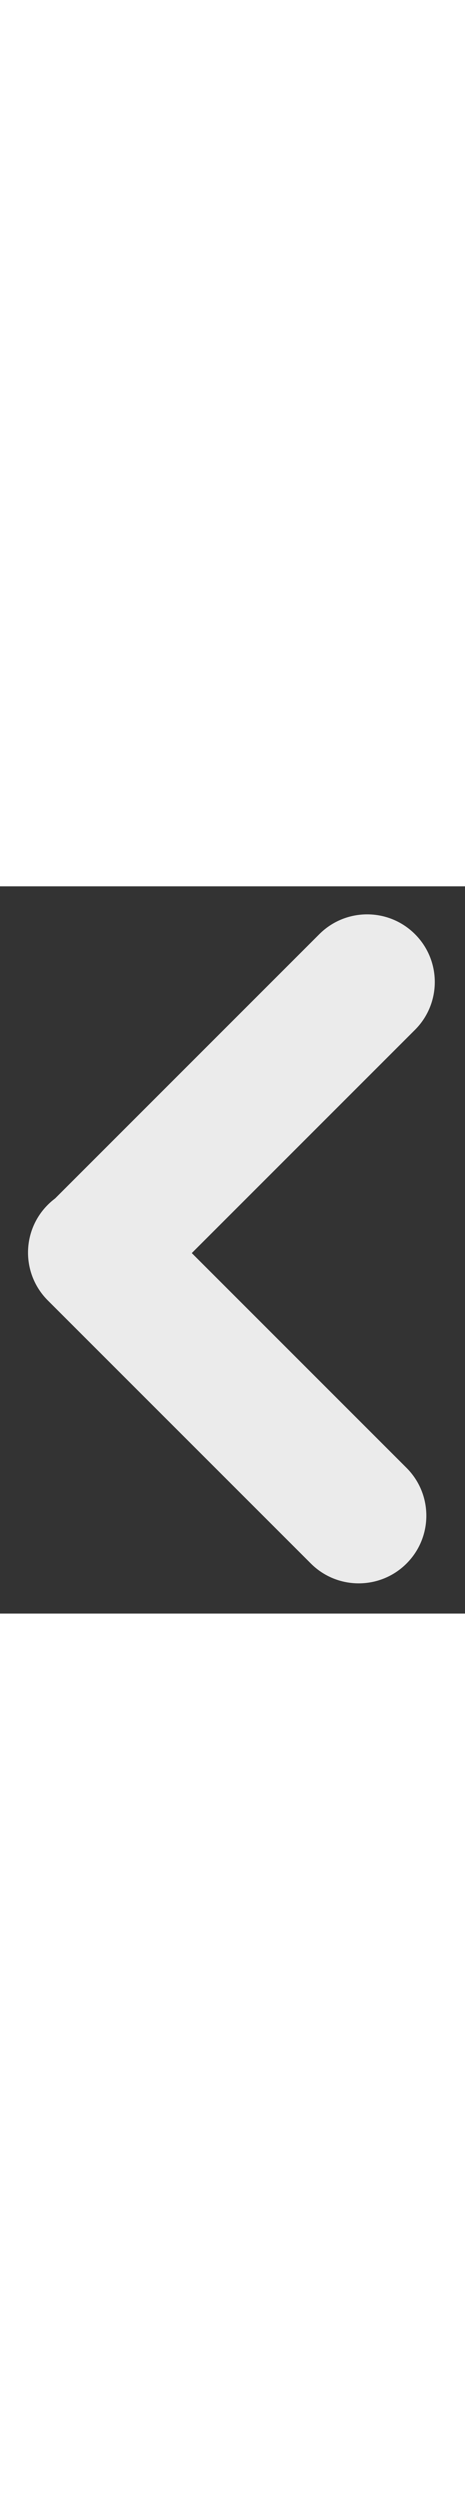 <svg width="16" height="86" viewBox="0 0 55 86" fill="none" xmlns="http://www.w3.org/2000/svg">
<rect x="0" y="0" width="55" height="86" fill="#333333" stroke="none"/>
<path d="M48.083 80.083C51.208 76.959 51.208 71.894 48.083 68.769L16.971 37.657C13.846 34.533 8.781 34.533 5.657 37.657V37.657C2.533 40.781 2.533 45.846 5.657 48.971L36.77 80.083C39.894 83.207 44.959 83.207 48.083 80.083V80.083Z" fill="#EBEBEB"/>
<path d="M49.083 5.657C45.959 2.533 40.894 2.533 37.77 5.657L6.657 36.77C3.533 39.894 3.533 44.959 6.657 48.083V48.083C9.781 51.208 14.846 51.208 17.971 48.083L49.083 16.971C52.207 13.846 52.207 8.781 49.083 5.657V5.657Z" fill="#EBEBEB"/>
</svg>
